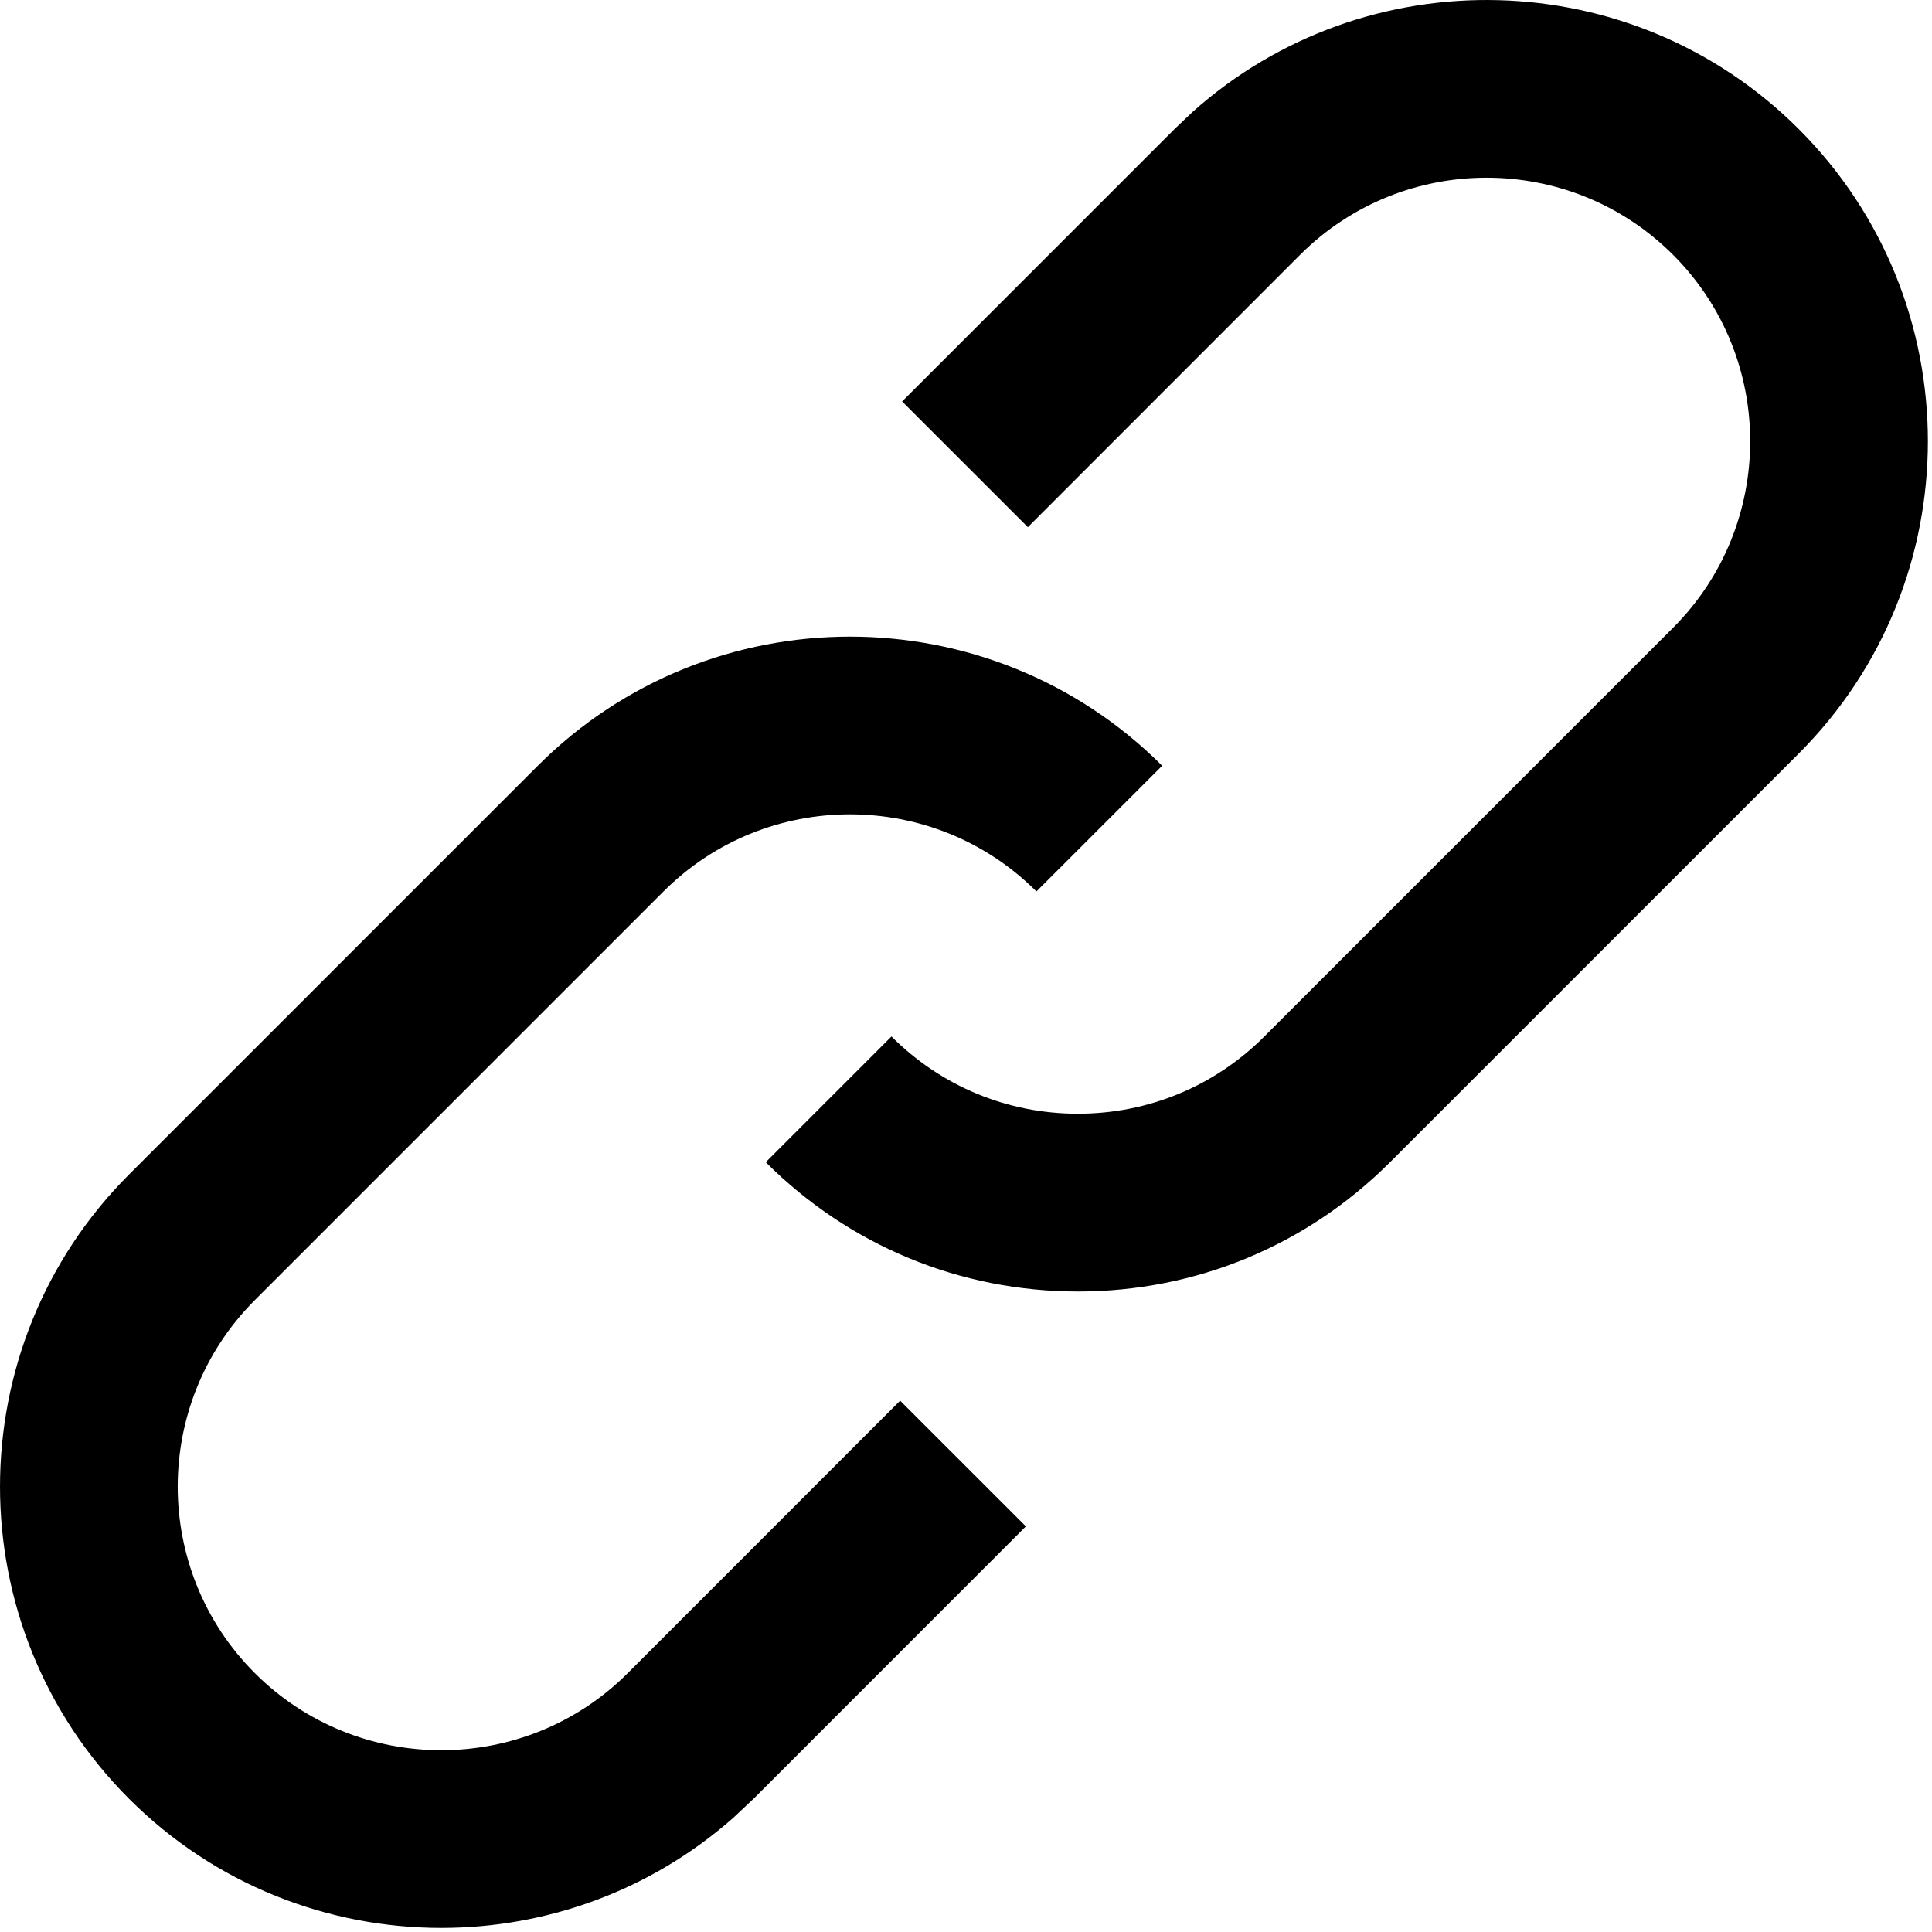 <!-- Generated by IcoMoon.io -->
<svg version="1.1" xmlns="http://www.w3.org/2000/svg" width="512" height="512" viewBox="0 0 512 512">
<path d="M142.524 202.928c45.615-45.621 119.839-45.618 165.461 0v0l-33.321 33.315c-27.243-27.246-71.577-27.246-98.826 0v0l-108.311 108.311c-27.239 27.246-27.239 71.586 0.003 98.835 27.243 27.243 71.573 27.249 98.823 0.015v0l72.192-72.214 33.321 33.315-72.195 72.214-5.392 5.062c-22.025 19.425-49.679 29.139-77.329 29.139-29.966 0-59.926-11.402-82.74-34.213-45.609-45.622-45.609-119.849-0.003-165.467v0zM316.065 29.64c45.887-40.99 116.599-39.462 160.642 4.579 45.609 45.605 45.609 119.83 0.003 165.454v0l-108.327 108.318c-22.088 22.098-51.47 34.269-82.721 34.269s-60.632-12.172-82.731-34.269v0l33.317-33.315c13.196 13.199 30.745 20.468 49.409 20.468s36.211-7.269 49.406-20.467v0l108.324-108.318c27.24-27.249 27.243-71.582 0-98.823-27.24-27.239-71.551-27.255-98.81-0.044v0l-72.185 72.214-33.317-33.311 72.18-72.192z"></path>
</svg>
